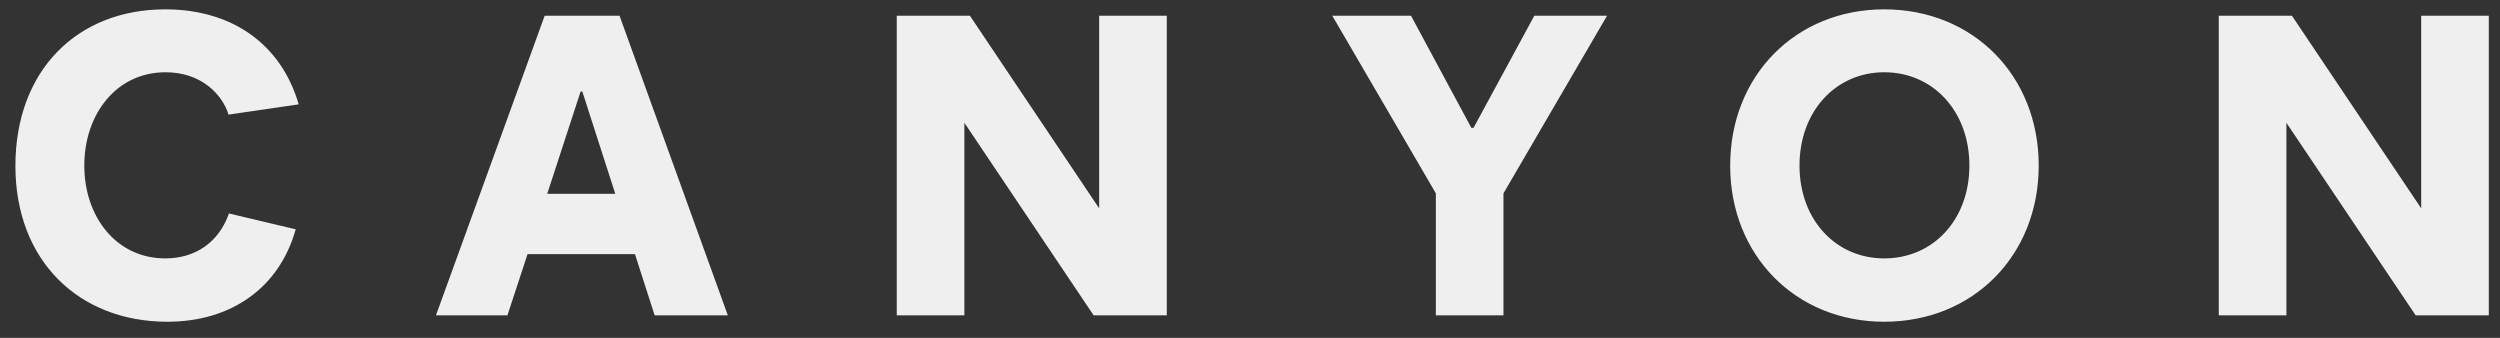 <svg height="15" width="111" xmlns="http://www.w3.org/2000/svg"><rect width="100%" height="100%" fill="#333333" stroke="none"/><path d="M7.429 14.285c2.85 0 4.978-1.52 5.7-4.104l-2.964-.703c-.437 1.254-1.463 1.995-2.831 1.995-2.166 0-3.591-1.843-3.591-4.123 0-2.261 1.406-4.142 3.61-4.142 1.634 0 2.546 1.045 2.793 1.881l3.116-.456C12.483 1.954 10.298.415 7.334.415 3.439.415.684 3.113.684 7.369c0 4.218 2.831 6.916 6.745 6.916zM22.53 14l.893-2.717h4.769L29.066 14h3.249L27.508.7h-3.325L19.357 14zm4.788-5.396h-3.021l1.482-4.541h.076zM42.818 14V5.45L48.556 14h3.249V.7h-3.002v8.55L43.065.7h-3.249V14zm23.936 0V8.585L71.352.7h-3.23l-2.698 4.978h-.095L62.65.7h-3.496l4.598 7.885V14zm16.906.285c3.952 0 6.859-2.945 6.859-6.935S87.612.415 83.66.415c-3.933 0-6.84 2.945-6.84 6.935s2.907 6.935 6.84 6.935zm0-2.812c-2.147 0-3.762-1.71-3.762-4.123s1.615-4.142 3.762-4.142c2.166 0 3.781 1.729 3.781 4.142s-1.615 4.123-3.781 4.123zM101.516 14V5.45l5.738 8.55h3.249V.7h-3.002v8.55L101.763.7h-3.249V14z" fill="#efefef"/></svg>
